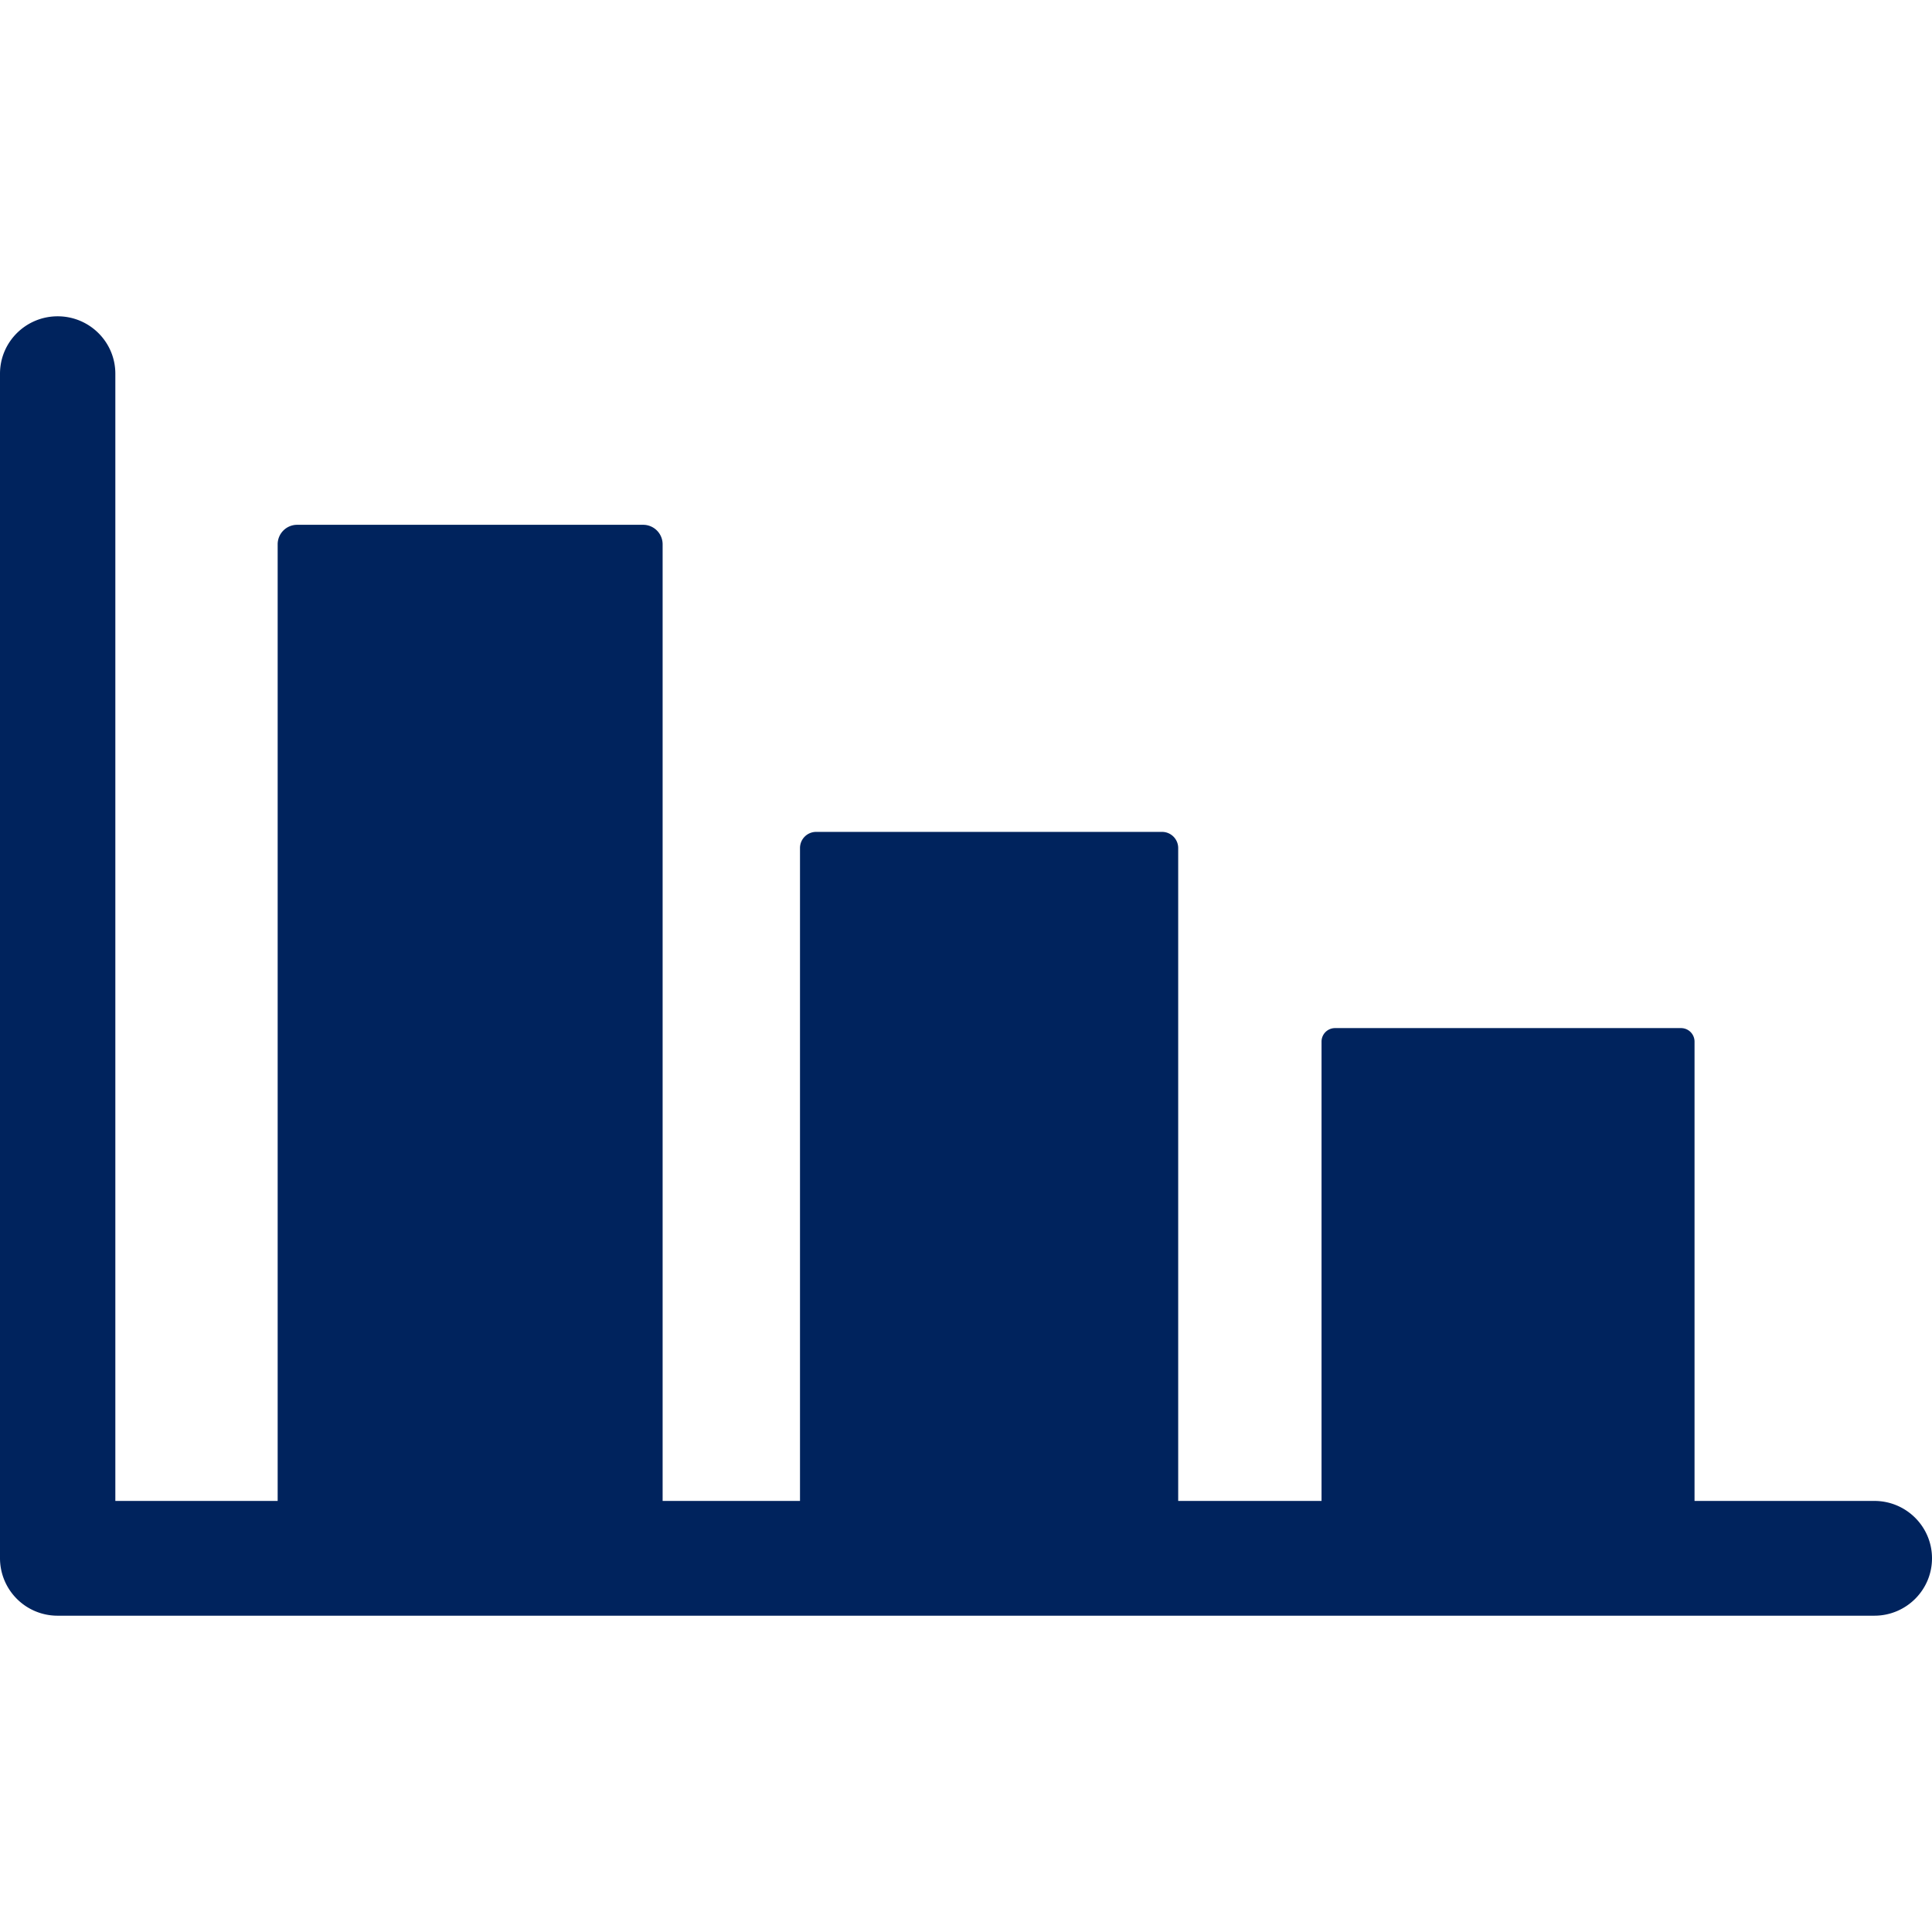 <svg preserveAspectRatio="xMidYMid meet" data-bbox="43.5 62 113 76" viewBox="43.5 62 113 76" height="200" width="200" xmlns="http://www.w3.org/2000/svg" data-type="color" role="presentation" aria-hidden="true"><defs><style>#comp-l283go67 svg [data-color="1"] {fill: #00235D;}
#comp-l283go67 svg [data-color="2"] {fill: #00235D;}</style></defs>
    <g>
        <path d="M81.114 74.195H60.882a1.14 1.14 0 0 0-1.142 1.136v59.165a1.14 1.14 0 0 0 1.142 1.136h20.232a1.14 1.14 0 0 0 1.142-1.136V75.331a1.14 1.14 0 0 0-1.142-1.136z" fill="#00235D" data-color="1"></path>
        <path d="M111.467 92.156H91.235a.944.944 0 0 0-.944.944v41.02c0 .521.423.944.944.944h20.232a.944.944 0 0 0 .944-.944V93.1a.945.945 0 0 0-.944-.944z" fill="#00235D" data-color="1"></path>
        <path d="M141.819 103.632h-20.232a.79.79 0 0 0-.792.788v29.383a.79.79 0 0 0 .792.788h20.232a.79.79 0 0 0 .792-.788V104.42a.79.79 0 0 0-.792-.788z" fill="#00235D" data-color="1"></path>
        <path d="M153.128 138H46.873a3.365 3.365 0 0 1-3.373-3.357V65.357c0-1.854 1.51-3.357 3.373-3.357s3.373 1.503 3.373 3.357v65.93h102.882c1.863 0 3.372 1.503 3.372 3.357S154.99 138 153.128 138z" fill="#00235D" data-color="2"></path>
    </g>
</svg>